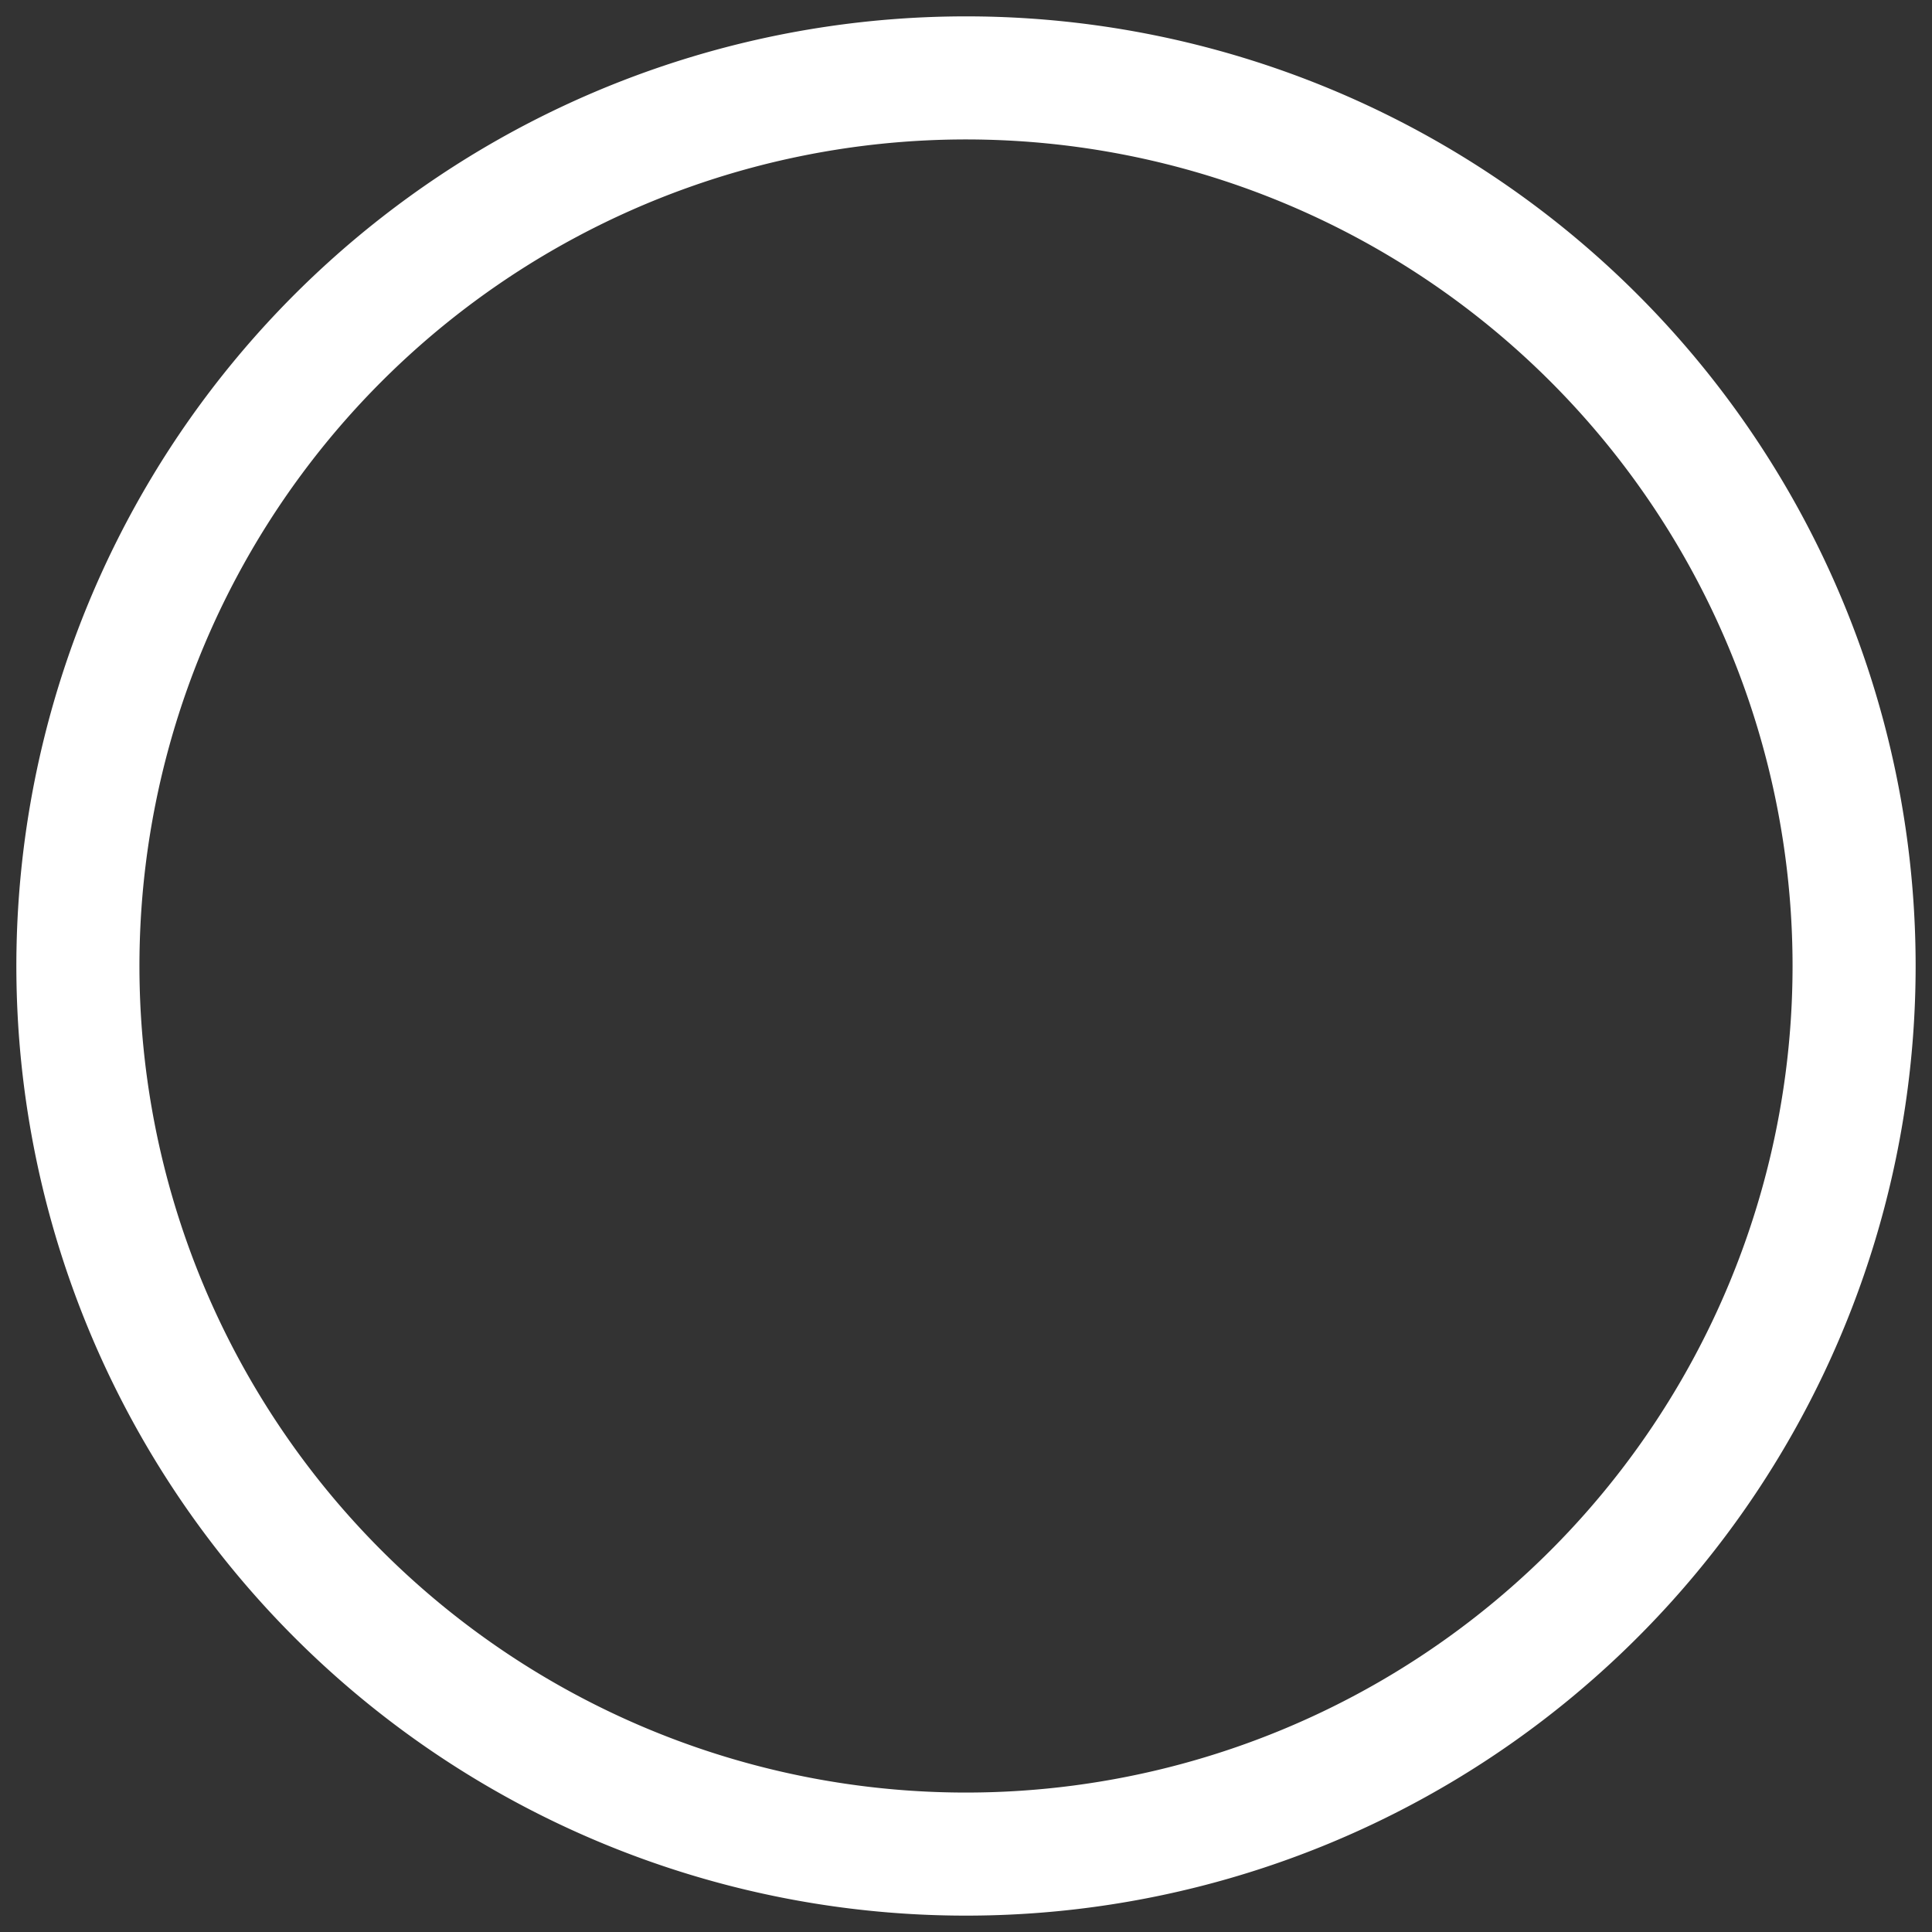 <svg id="Layer_1" data-name="Layer 1" xmlns="http://www.w3.org/2000/svg" viewBox="0 0 216 216"><rect x="0" y="0" width="216" height="216" fill="#333333" stroke="none"/><path fill="#fff" class="cls-1" d="M108,1.83A106.17,106.17,0,1,0,214.17,108,106.16,106.16,0,0,0,108,1.83Zm0,198.58A92.41,92.41,0,1,1,200.41,108,92.41,92.41,0,0,1,108,200.41Z"/></svg>
